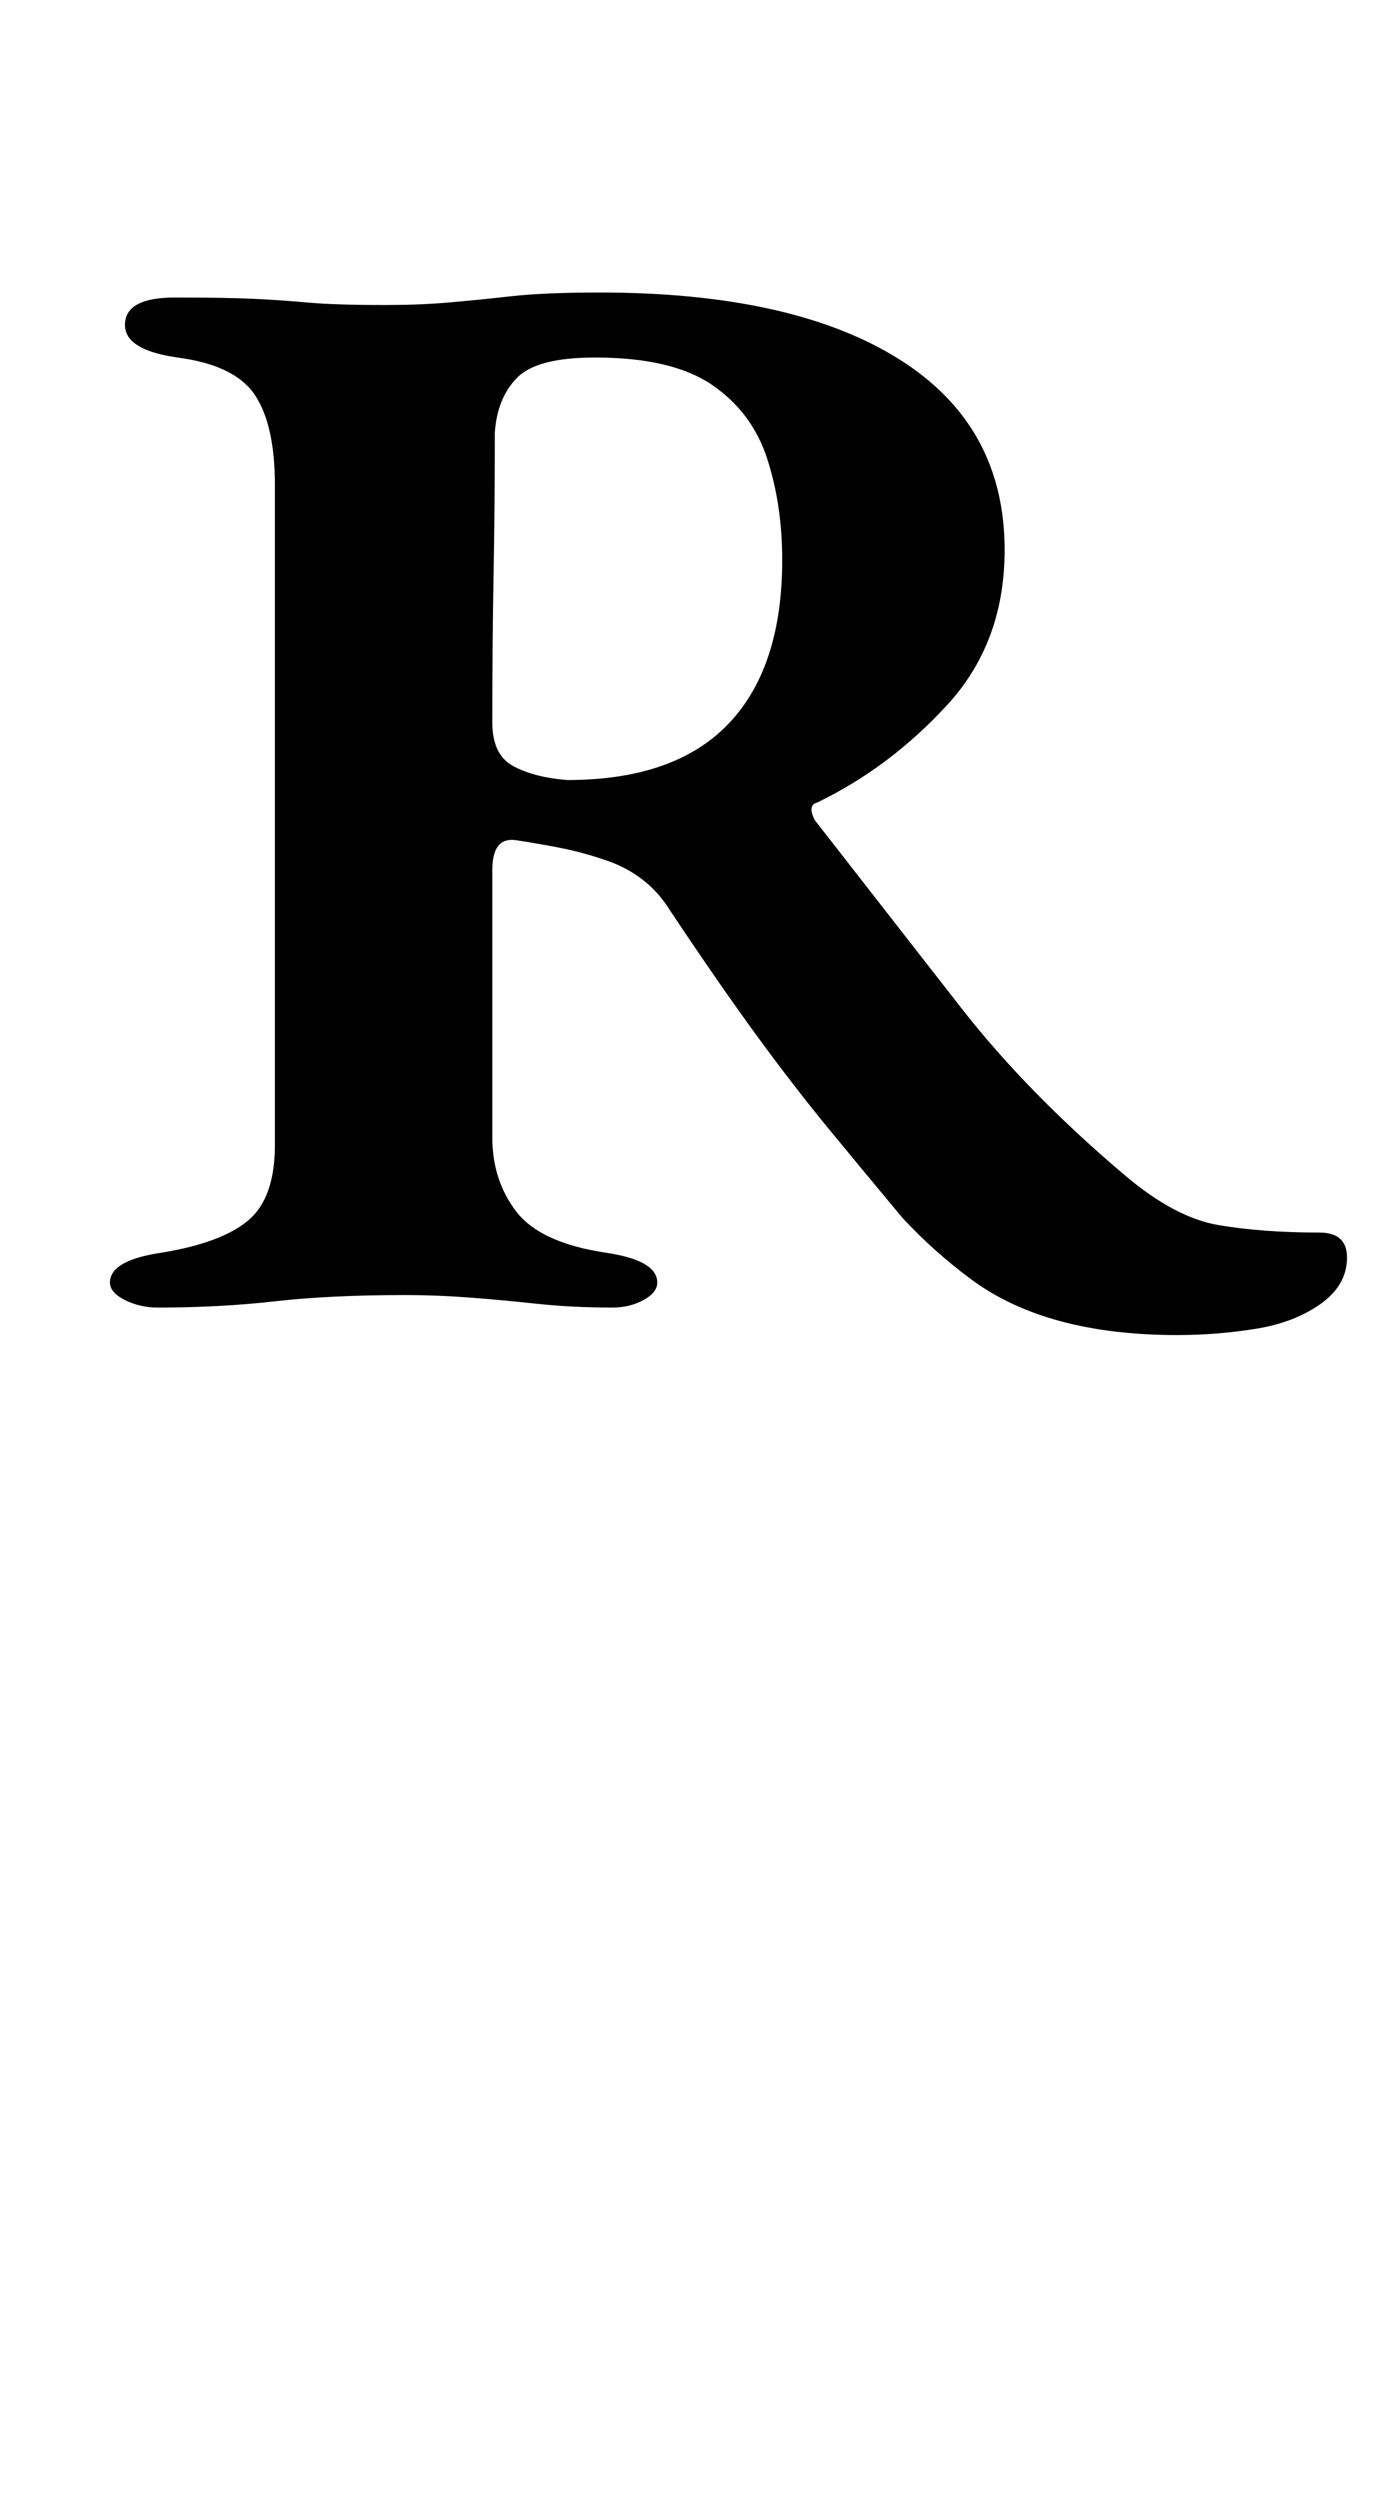 <?xml version="1.0" standalone="no"?>
<!DOCTYPE svg PUBLIC "-//W3C//DTD SVG 1.1//EN" "http://www.w3.org/Graphics/SVG/1.1/DTD/svg11.dtd" >
<svg xmlns="http://www.w3.org/2000/svg" xmlns:xlink="http://www.w3.org/1999/xlink" version="1.1" viewBox="-10 0 551 1000">
  <g transform="matrix(1 0 0 -1 0 800)">
   <path fill="currentColor"
d="M461 266q-26 0 -46.5 5.5t-35.5 16.5t-28 25q-15 18 -29 35t-29 37.5t-35 50.5q-8 13 -23 19q-11 4 -21.5 6t-17.5 3q-9 1 -9 -12v-107q0 -17 9.5 -29.5t35.5 -16.5q21 -3 21 -12q0 -4 -5.5 -7t-12.5 -3q-16 0 -30 1.5t-27 2.5t-26 1q-30 0 -52 -2.5t-47 -2.5q-7 0 -13 3
t-6 7q0 9 21 12q24 4 34.5 13t10.5 30v264q0 24 -8 36t-31 15q-21 3 -21 13q0 11 20 11t31 -0.5t22 -1.5t31 -1q14 0 25.5 1t25 2.5t35.5 1.5q77 0 119.5 -26.5t42.5 -76.5q0 -37 -23 -62t-52 -39q-4 -1 -1 -7q32 -41 58.5 -75t65.5 -67q20 -17 37.5 -20t40.5 -3
q11 0 11 -10q0 -11 -10.5 -18.5t-26 -10t-31.5 -2.5zM217 488q43 0 64.5 22.5t21.5 65.5q0 22 -6 40.5t-22 29.5t-47 11q-23 0 -31 -8t-9 -22q0 -30 -0.5 -57t-0.5 -59q0 -13 8.5 -17.5t21.5 -5.5z" />
  </g>

</svg>
